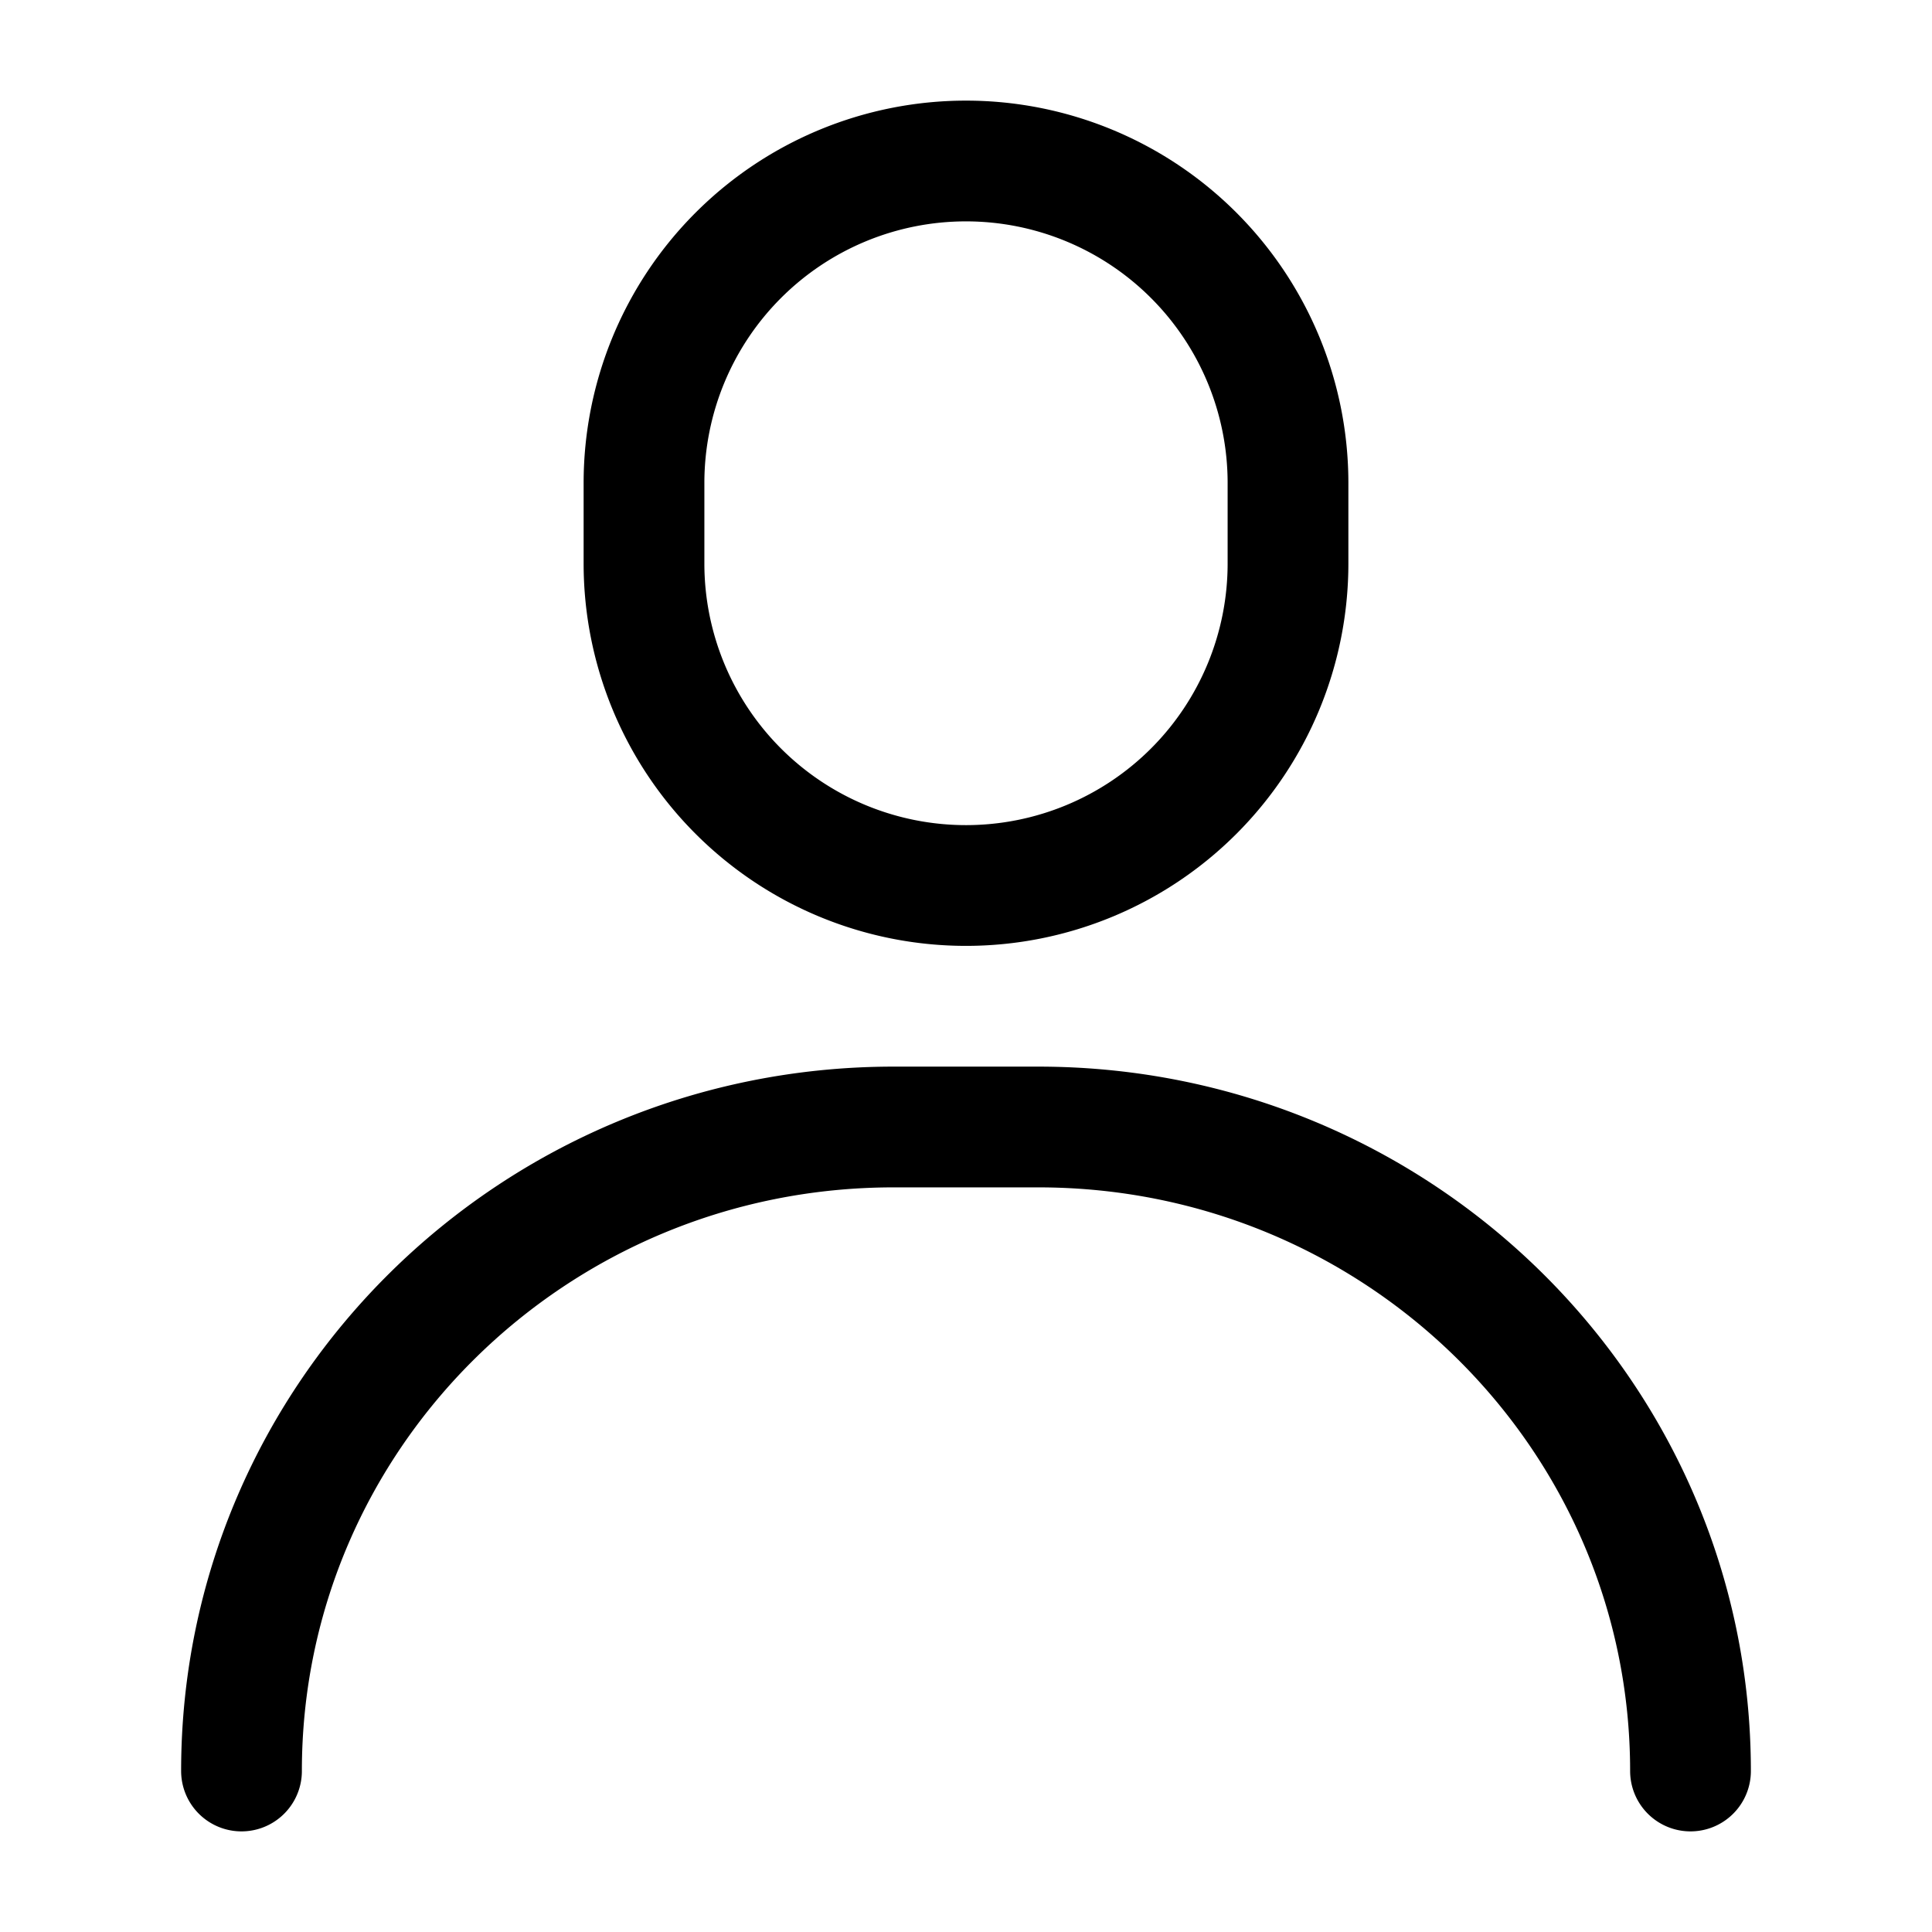 <svg xmlns="http://www.w3.org/2000/svg" width="24" height="24" fill="none"><path stroke="#000" stroke-linecap="round" stroke-linejoin="round" stroke-width="1.5" d="M21 22c0-4.418-3.627-8-8.1-8h-1.8C6.626 14 3 17.582 3 22M8 6a4 4 0 1 1 8 0v1a4 4 0 0 1-8 0V6Z"/></svg>